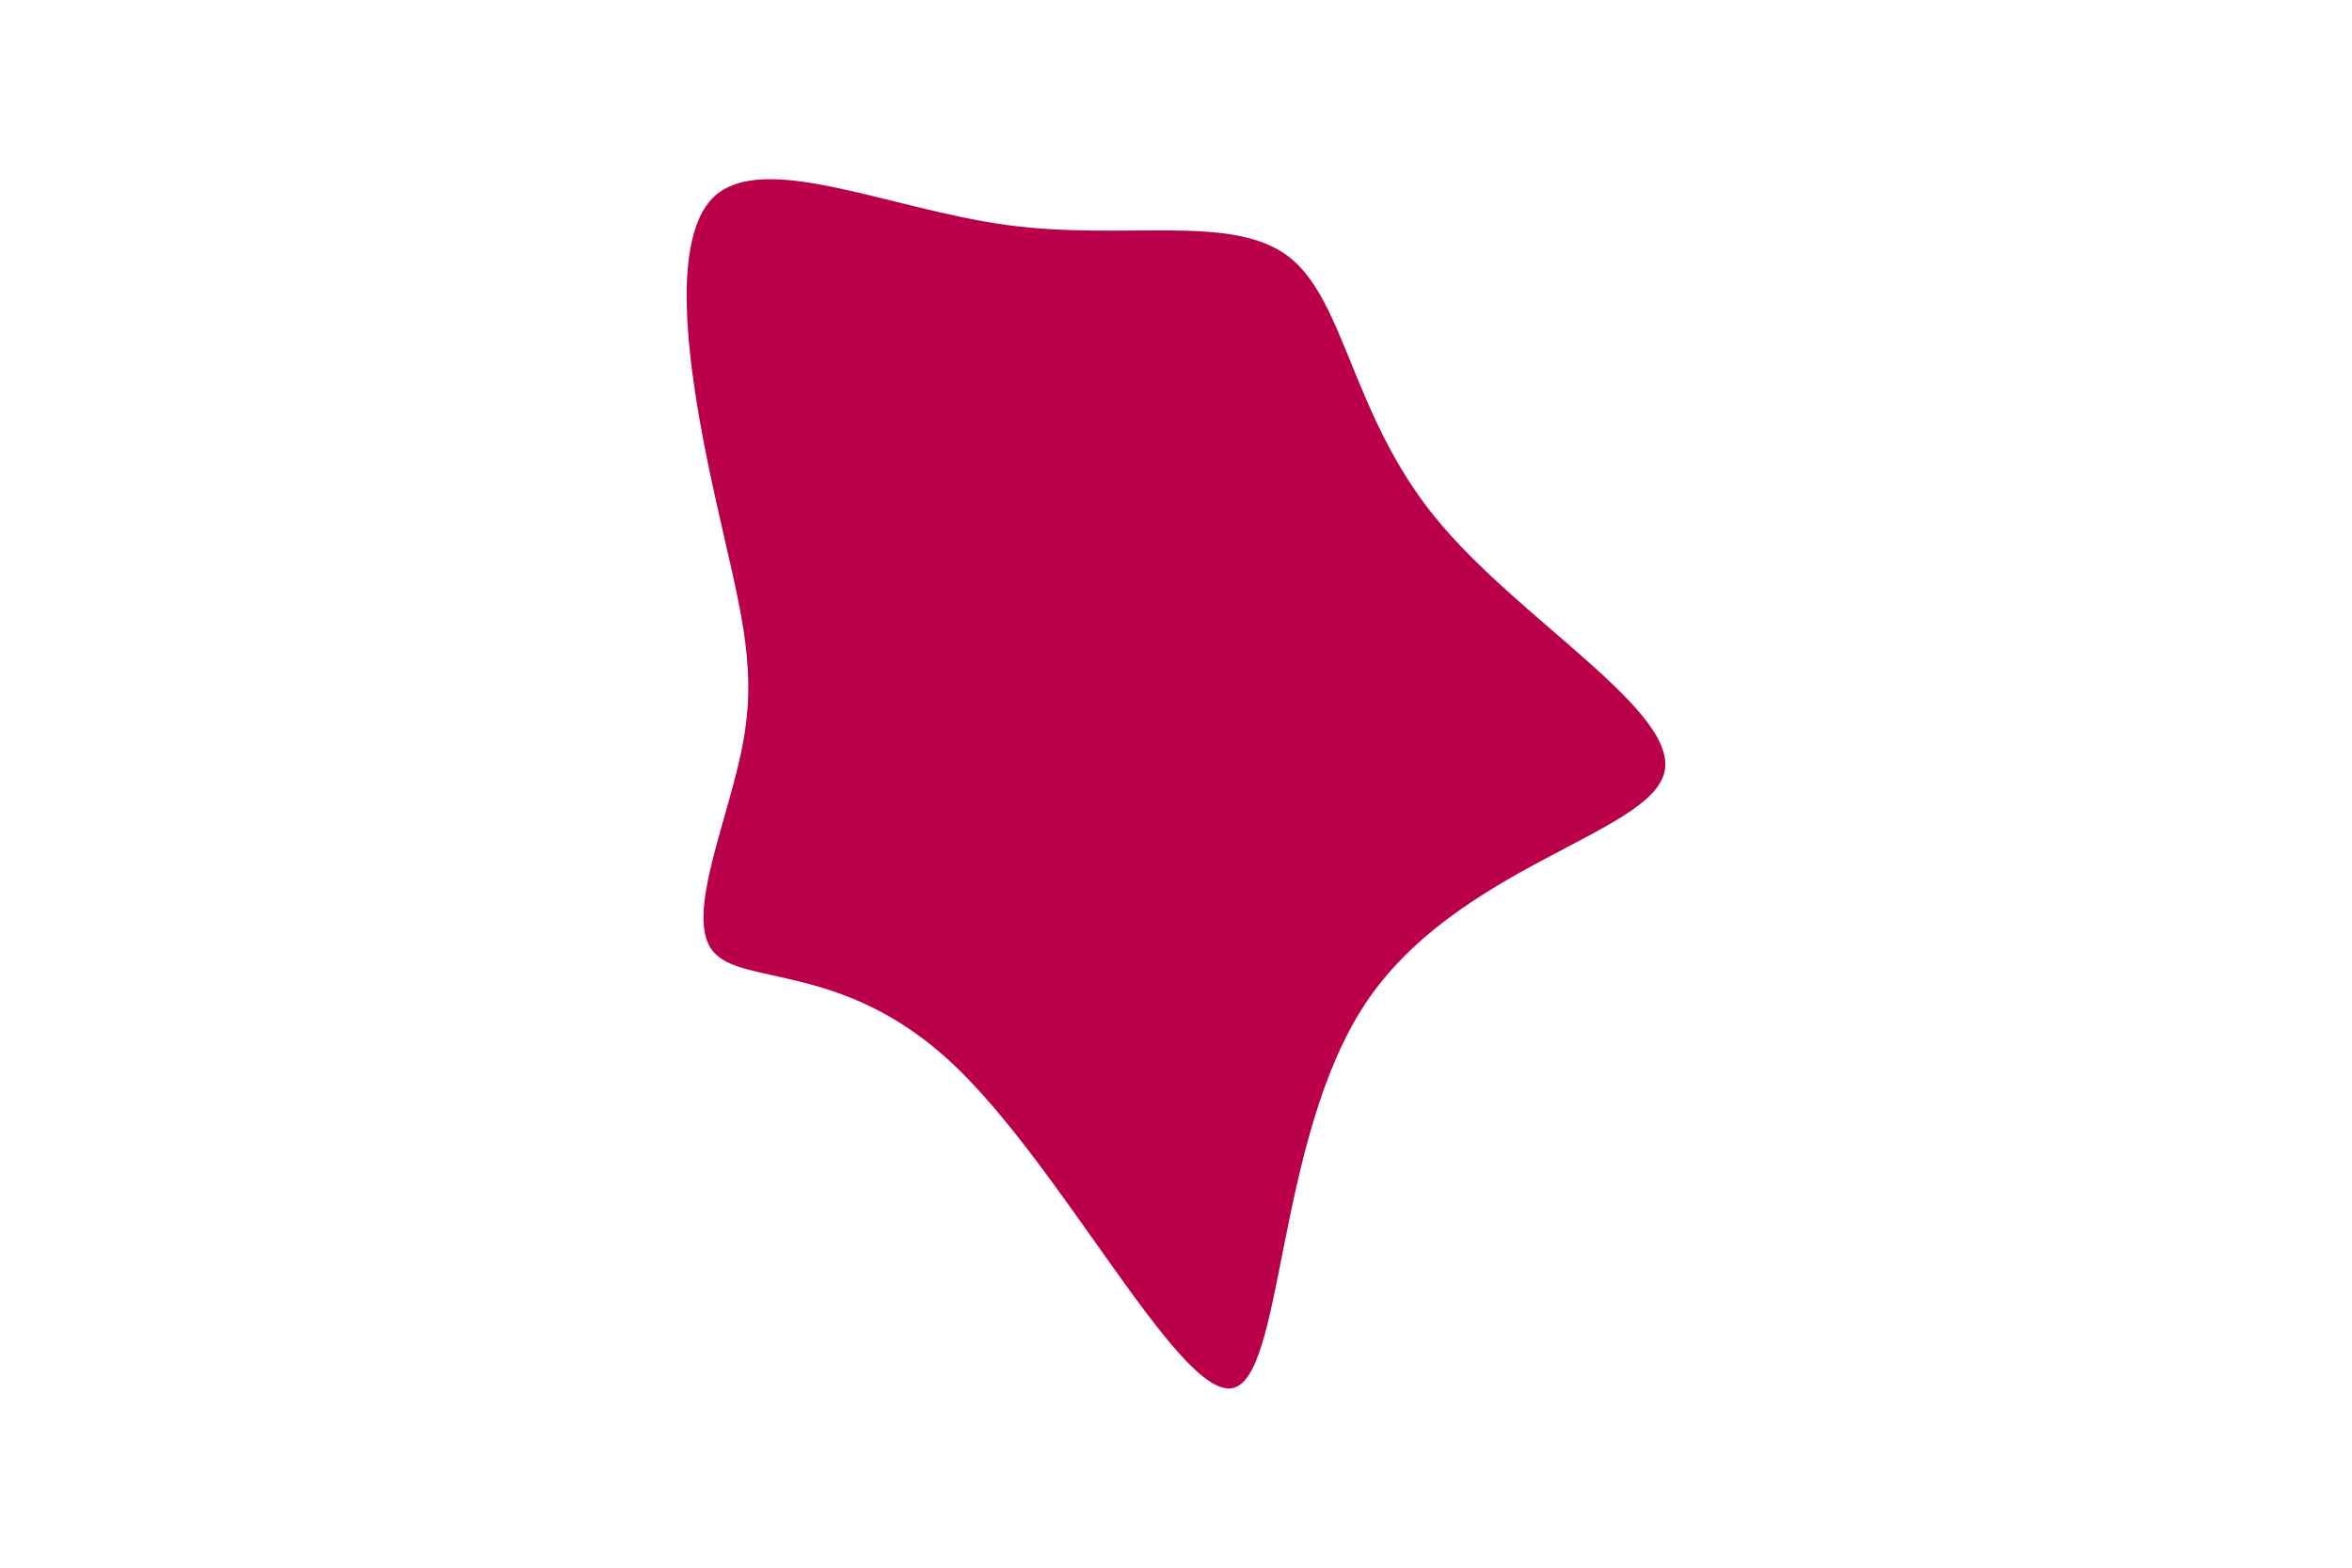 <svg id="visual" viewBox="0 0 900 600" width="900" height="600" xmlns="http://www.w3.org/2000/svg" xmlns:xlink="http://www.w3.org/1999/xlink" version="1.1"><g transform="translate(389.544 261.869)"><path d="M103.5 -163.7C125.2 -147.1 127.6 -103.3 159.6 -63.9C191.6 -24.5 253.2 10.4 247.3 33.9C241.3 57.5 167.9 69.7 133 122.1C98.2 174.5 101.9 267.2 81.5 269.5C61 271.9 16.4 183.9 -25.4 144.9C-67.2 105.9 -106.1 115.8 -116.9 102C-127.7 88.3 -110.2 50.8 -105 21.2C-99.8 -8.4 -106.7 -30.2 -115.6 -70.3C-124.5 -110.3 -135.2 -168.7 -116.3 -186.6C-97.3 -204.4 -48.7 -181.7 -3.9 -175.7C40.9 -169.7 81.8 -180.3 103.5 -163.7" fill="#BB004B"></path></g></svg>